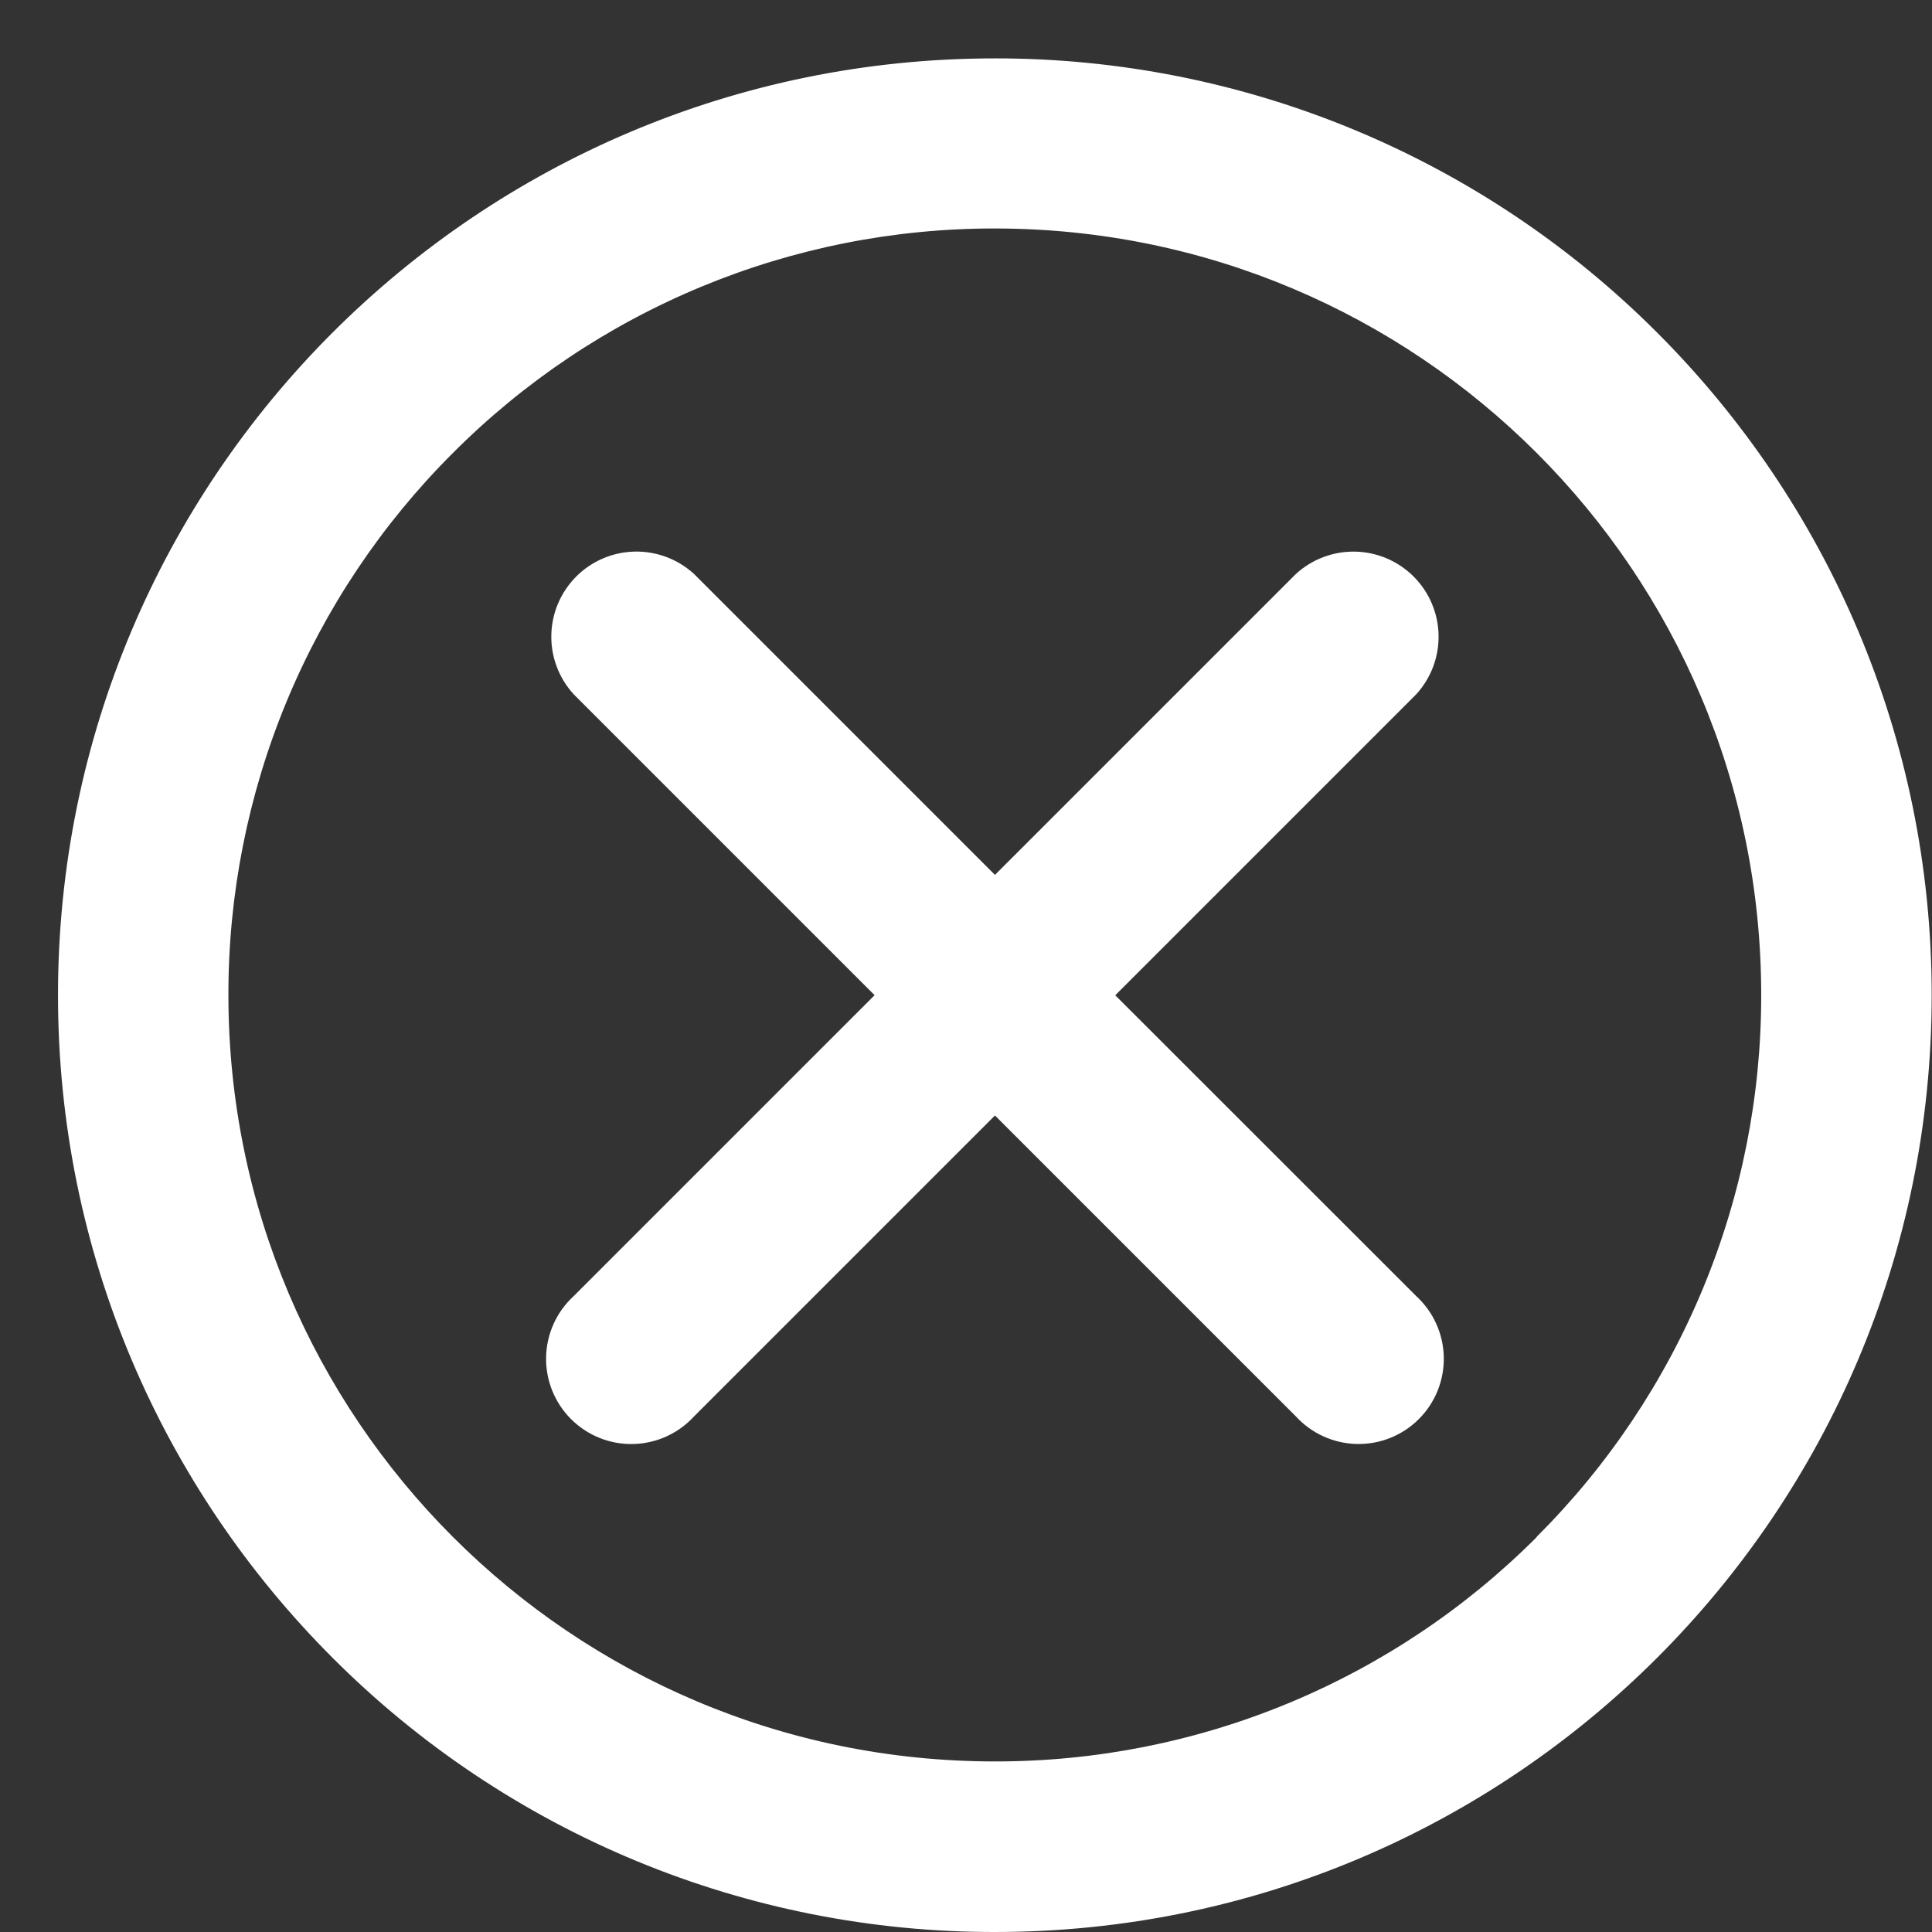 <svg width="99" height="99" viewBox="0 0 99 99" fill="none" xmlns="http://www.w3.org/2000/svg">
<rect x="0" y="0" width="99" height="99" fill="#333333" stroke="none"/>
<g clip-path="url(#clip0_128_136)">
<path d="M84.92 17.048C80.467 12.585 75.175 9.046 69.35 6.633C63.525 4.221 57.281 2.984 50.976 2.992C24.464 2.992 2.972 24.484 2.972 50.996C2.972 64.252 8.348 76.256 17.036 84.944C21.489 89.407 26.781 92.946 32.606 95.359C38.431 97.771 44.675 99.008 50.98 99C77.492 99 98.984 77.508 98.984 50.996C98.984 37.74 93.608 25.736 84.92 17.048V17.048ZM78.752 78.756C75.109 82.408 70.78 85.305 66.014 87.279C61.248 89.254 56.139 90.266 50.98 90.26C29.288 90.26 11.704 72.676 11.704 50.984C11.698 45.825 12.711 40.716 14.685 35.95C16.659 31.184 19.556 26.855 23.208 23.212C26.85 19.559 31.178 16.663 35.944 14.689C40.709 12.714 45.818 11.701 50.976 11.708C72.664 11.708 90.248 29.292 90.248 50.98C90.255 56.138 89.242 61.247 87.268 66.012C85.293 70.778 82.397 75.106 78.744 78.748L78.752 78.756Z" fill="white"/>
<path d="M57.148 51L72.568 35.58C73.329 34.751 73.74 33.66 73.715 32.535C73.691 31.41 73.233 30.338 72.437 29.543C71.641 28.748 70.569 28.29 69.444 28.267C68.319 28.243 67.229 28.655 66.4 29.416L66.404 29.412L50.984 44.832L35.564 29.412C34.735 28.651 33.644 28.24 32.519 28.265C31.394 28.289 30.322 28.747 29.527 29.543C28.732 30.339 28.274 31.411 28.251 32.536C28.227 33.661 28.639 34.751 29.4 35.58L29.396 35.576L44.816 50.996L29.396 66.416C28.962 66.814 28.613 67.296 28.37 67.832C28.128 68.368 27.996 68.948 27.983 69.537C27.97 70.126 28.077 70.711 28.296 71.257C28.516 71.804 28.843 72.3 29.259 72.716C29.676 73.133 30.172 73.461 30.718 73.681C31.264 73.9 31.849 74.007 32.438 73.995C33.027 73.982 33.607 73.851 34.143 73.609C34.68 73.366 35.162 73.018 35.56 72.584L35.564 72.58L50.984 57.16L66.404 72.58C66.802 73.014 67.284 73.363 67.82 73.605C68.356 73.848 68.936 73.98 69.525 73.993C70.114 74.005 70.699 73.899 71.245 73.68C71.792 73.46 72.288 73.133 72.704 72.717C73.121 72.3 73.449 71.804 73.669 71.258C73.888 70.712 73.995 70.127 73.983 69.538C73.97 68.949 73.839 68.369 73.597 67.833C73.354 67.296 73.006 66.814 72.572 66.416L72.568 66.412L57.148 51Z" fill="white"/>
</g>
<defs>
<clipPath id="clip0_128_136">
<rect width="100" height="100" fill="white" transform="translate(-1 -1)"/>
</clipPath>
</defs>
</svg>

